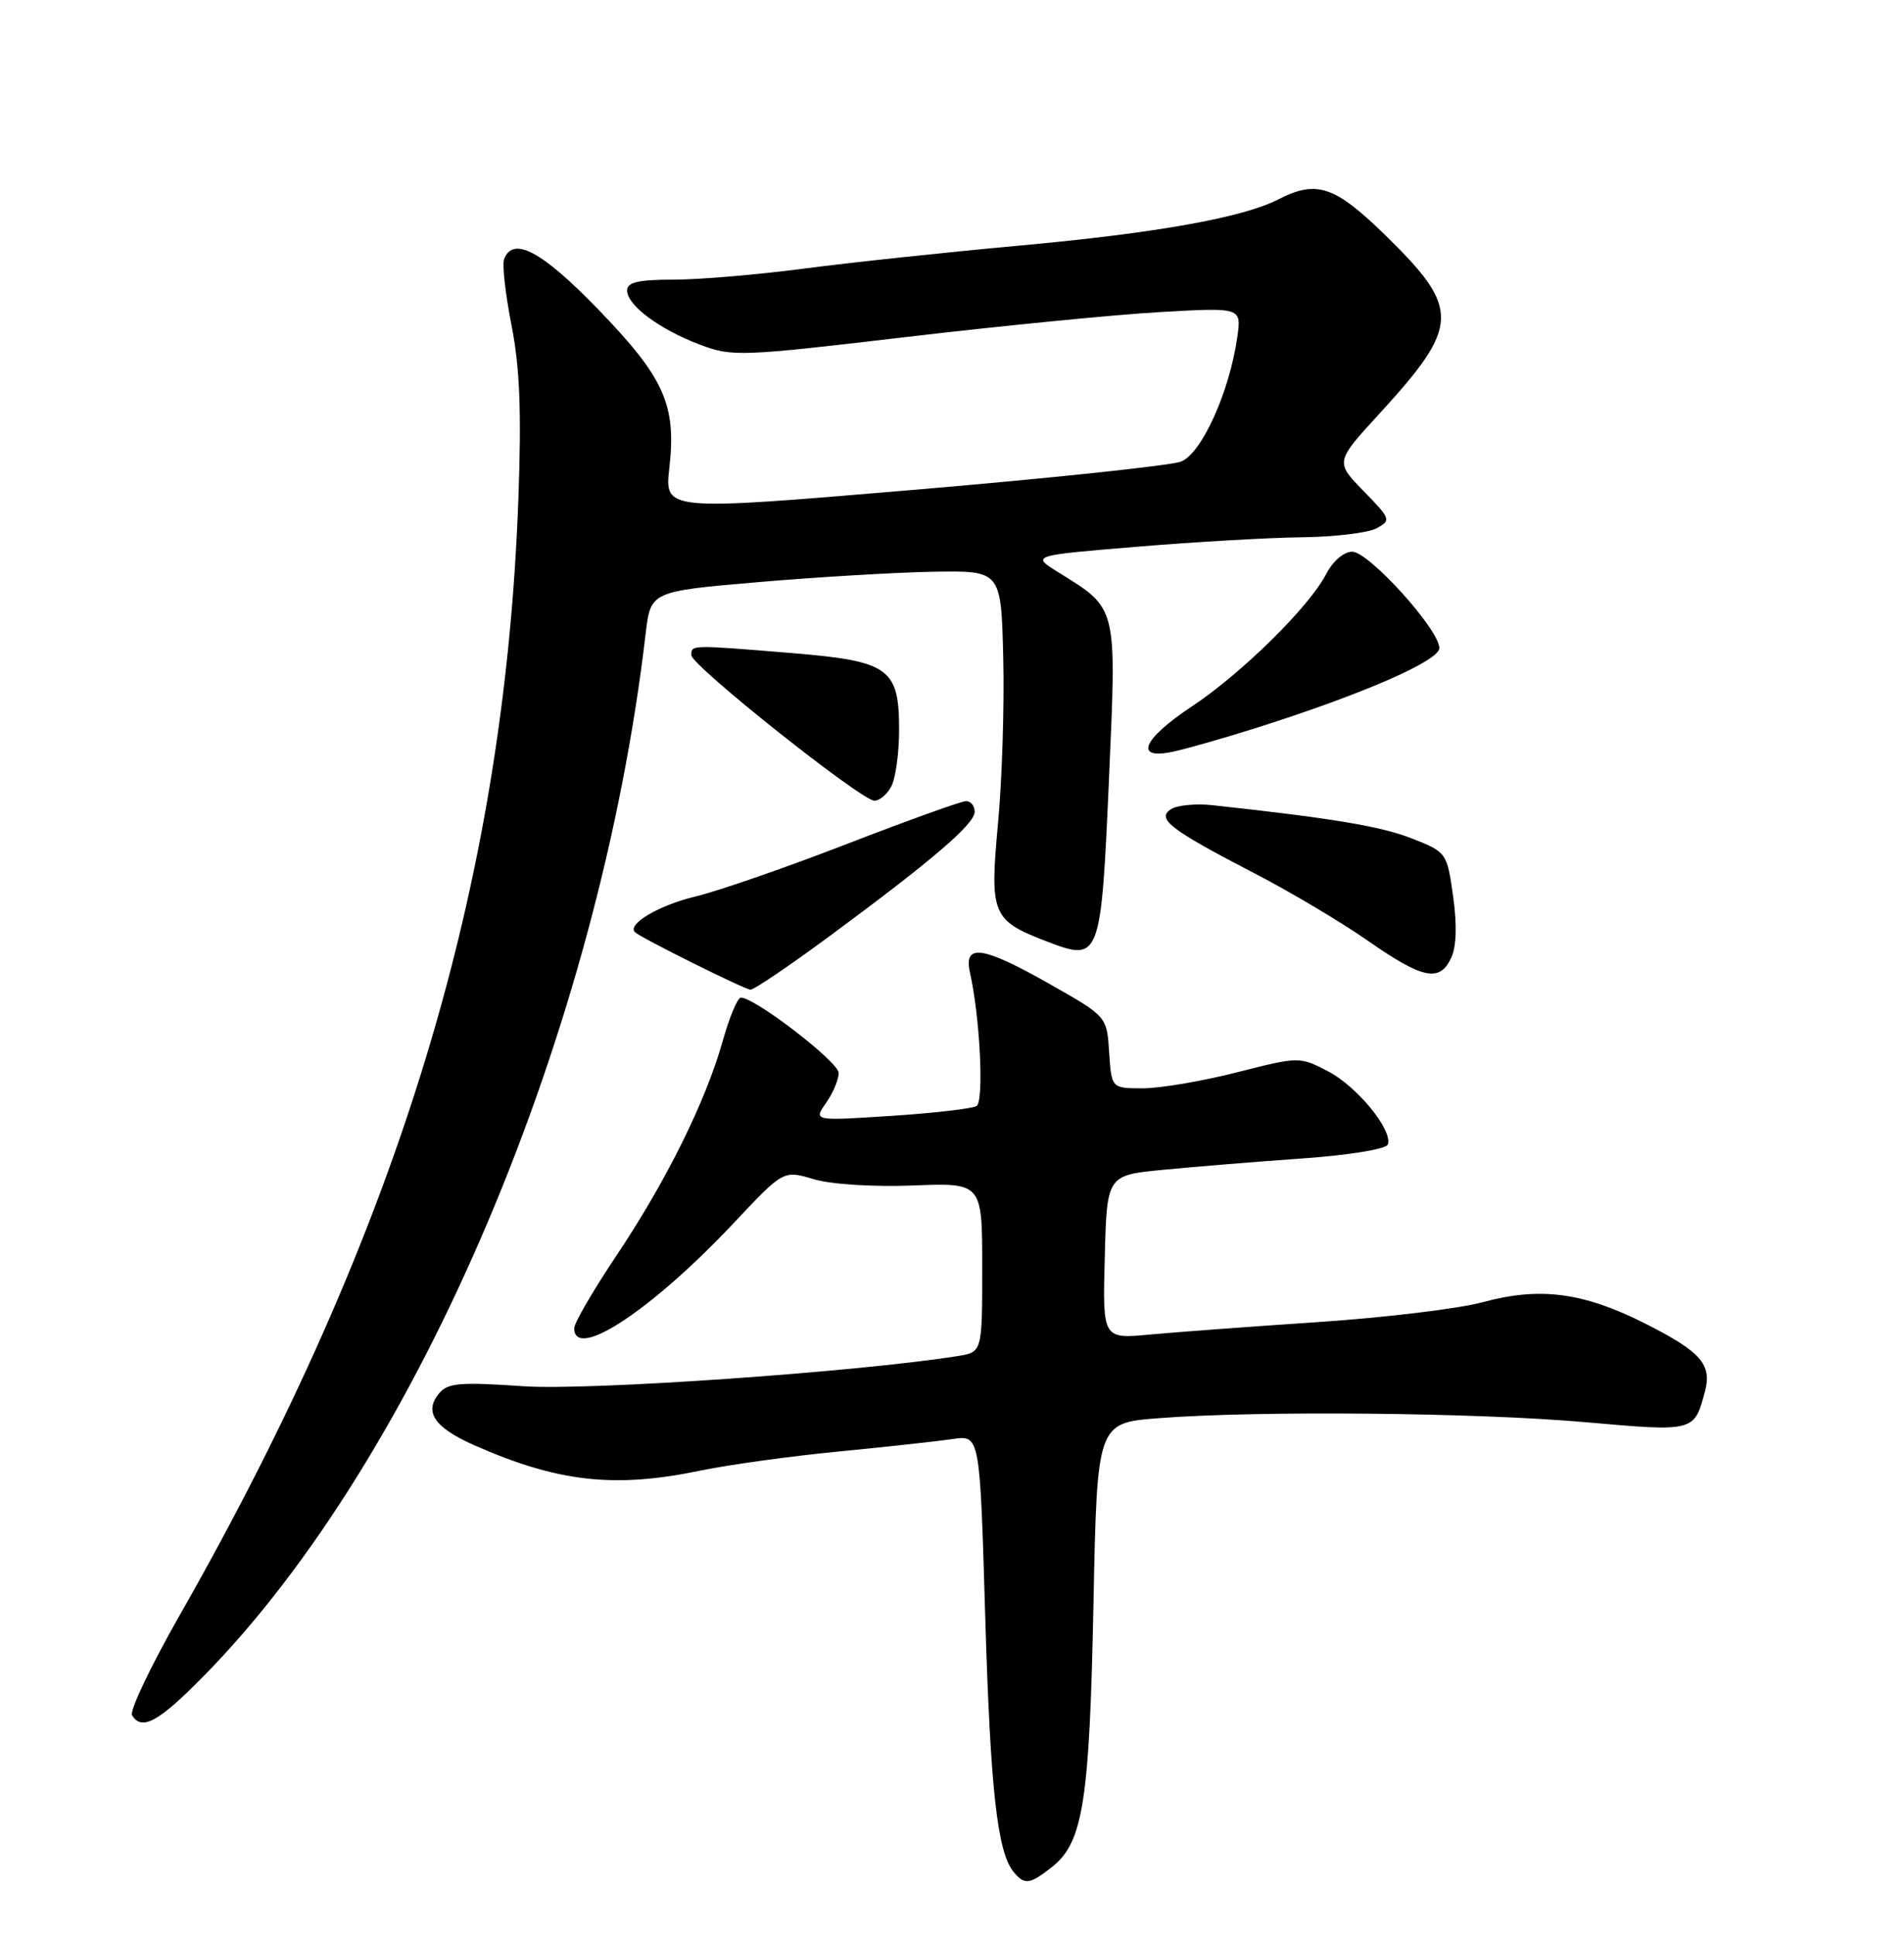 <?xml version="1.0" encoding="UTF-8" standalone="no"?>
<!DOCTYPE svg PUBLIC "-//W3C//DTD SVG 1.1//EN" "http://www.w3.org/Graphics/SVG/1.1/DTD/svg11.dtd" >
<svg xmlns="http://www.w3.org/2000/svg" xmlns:xlink="http://www.w3.org/1999/xlink" version="1.1" viewBox="0 0 252 256">
 <g >
 <path fill="currentColor"
d=" M 139.24 247.03 C 143.34 243.80 144.20 238.41 144.72 212.39 C 145.20 188.28 145.20 188.28 153.35 187.65 C 166.43 186.63 195.40 186.90 209.83 188.18 C 224.29 189.45 224.23 189.47 225.66 184.10 C 226.60 180.54 225.13 178.86 217.75 175.13 C 209.57 171.00 203.83 170.24 196.25 172.30 C 193.09 173.16 183.30 174.34 174.50 174.93 C 165.70 175.52 155.67 176.26 152.22 176.58 C 145.93 177.17 145.93 177.17 146.22 166.33 C 146.50 155.50 146.50 155.50 154.00 154.78 C 158.12 154.38 166.41 153.70 172.42 153.28 C 178.60 152.84 183.50 152.04 183.69 151.43 C 184.33 149.50 179.58 143.71 175.73 141.73 C 171.98 139.79 171.92 139.80 163.70 141.89 C 159.15 143.05 153.56 144.00 151.27 144.00 C 147.11 144.00 147.11 144.00 146.80 139.25 C 146.50 134.50 146.50 134.50 139.01 130.25 C 129.98 125.13 127.49 124.78 128.39 128.75 C 129.71 134.61 130.25 145.72 129.25 146.35 C 128.69 146.69 123.60 147.28 117.95 147.65 C 107.66 148.32 107.66 148.32 109.33 145.94 C 110.25 144.63 111.00 142.84 111.00 141.97 C 111.00 140.52 99.93 132.00 98.06 132.00 C 97.62 132.00 96.54 134.59 95.65 137.75 C 93.40 145.75 88.18 156.28 81.59 166.13 C 78.52 170.72 76.00 175.05 76.00 175.74 C 76.00 180.12 86.25 173.37 97.10 161.84 C 103.69 154.83 103.69 154.83 107.67 156.02 C 109.97 156.71 115.52 157.06 120.83 156.86 C 130.00 156.50 130.00 156.50 130.00 167.70 C 130.00 178.91 130.00 178.91 126.75 179.43 C 113.36 181.55 77.91 184.02 69.26 183.42 C 60.91 182.85 59.26 182.98 58.12 184.36 C 56.08 186.81 57.48 188.88 62.73 191.21 C 73.81 196.11 81.29 196.95 92.68 194.59 C 96.43 193.81 104.67 192.67 111.00 192.06 C 117.33 191.44 124.12 190.70 126.09 190.41 C 129.69 189.88 129.69 189.88 130.39 213.67 C 131.08 236.86 131.99 245.08 134.17 247.71 C 135.61 249.44 136.29 249.35 139.24 247.03 Z  M 26.98 221.75 C 55.37 192.87 79.29 136.49 85.45 83.87 C 86.11 78.25 86.11 78.25 100.31 77.03 C 108.11 76.36 118.55 75.74 123.50 75.65 C 132.50 75.50 132.50 75.50 132.78 86.97 C 132.94 93.27 132.63 103.17 132.09 108.95 C 130.97 121.07 131.28 121.79 138.68 124.62 C 145.59 127.26 145.73 126.88 146.78 103.00 C 147.79 79.97 147.95 80.62 140.02 75.69 C 136.50 73.50 136.50 73.50 150.50 72.34 C 158.20 71.70 168.02 71.14 172.32 71.09 C 176.61 71.04 181.05 70.51 182.18 69.91 C 184.15 68.85 184.08 68.67 180.47 64.97 C 176.71 61.12 176.71 61.12 182.64 54.66 C 193.23 43.09 193.31 40.88 183.48 31.25 C 176.68 24.59 174.29 23.77 169.20 26.38 C 164.49 28.80 153.04 30.84 135.00 32.49 C 125.38 33.37 112.51 34.74 106.42 35.54 C 100.32 36.34 92.56 37.00 89.17 37.00 C 84.49 37.00 83.00 37.35 83.00 38.43 C 83.00 40.38 87.22 43.54 92.58 45.58 C 96.88 47.22 97.89 47.19 119.95 44.59 C 132.56 43.11 147.69 41.62 153.59 41.29 C 164.31 40.68 164.31 40.68 163.76 44.59 C 162.74 51.84 159.03 60.04 156.30 61.08 C 154.92 61.60 138.97 63.29 120.87 64.82 C 87.95 67.61 87.95 67.61 88.59 61.92 C 89.54 53.55 87.92 49.97 79.13 40.89 C 71.71 33.23 67.90 31.20 66.72 34.29 C 66.45 34.99 66.89 38.93 67.70 43.04 C 68.80 48.60 69.03 54.45 68.61 66.00 C 66.75 116.94 52.89 162.63 23.79 213.71 C 19.96 220.43 17.12 226.39 17.48 226.96 C 18.77 229.06 20.97 227.86 26.98 221.75 Z  M 109.82 123.85 C 123.51 113.74 129.00 109.03 129.00 107.41 C 129.00 106.63 128.49 106.00 127.87 106.00 C 127.25 106.00 120.16 108.55 112.12 111.66 C 104.08 114.77 95.06 117.90 92.09 118.61 C 87.21 119.77 82.92 122.31 84.06 123.36 C 84.90 124.13 98.50 130.90 99.32 130.95 C 99.77 130.98 104.49 127.78 109.82 123.85 Z  M 192.09 126.69 C 192.77 125.22 192.85 122.28 192.32 118.57 C 191.51 112.81 191.46 112.75 186.83 110.93 C 182.75 109.33 176.34 108.26 160.48 106.54 C 158.27 106.30 155.79 106.54 154.98 107.07 C 153.02 108.35 154.84 109.75 166.12 115.60 C 170.87 118.06 177.62 122.08 181.12 124.53 C 188.34 129.56 190.58 130.01 192.09 126.69 Z  M 117.96 104.07 C 118.53 103.00 119.00 99.63 119.00 96.57 C 119.00 88.42 117.68 87.48 104.89 86.42 C 91.35 85.31 91.50 85.31 91.50 86.69 C 91.50 88.05 113.89 105.85 115.71 105.94 C 116.38 105.97 117.40 105.13 117.96 104.07 Z  M 166.00 96.40 C 180.26 91.90 190.50 87.44 190.50 85.75 C 190.50 83.31 181.17 73.00 178.97 73.00 C 177.86 73.00 176.41 74.24 175.52 75.96 C 173.28 80.29 164.35 89.09 157.75 93.47 C 151.19 97.82 150.04 100.58 155.25 99.46 C 157.04 99.08 161.88 97.70 166.00 96.40 Z "/>
</g>
</svg>
